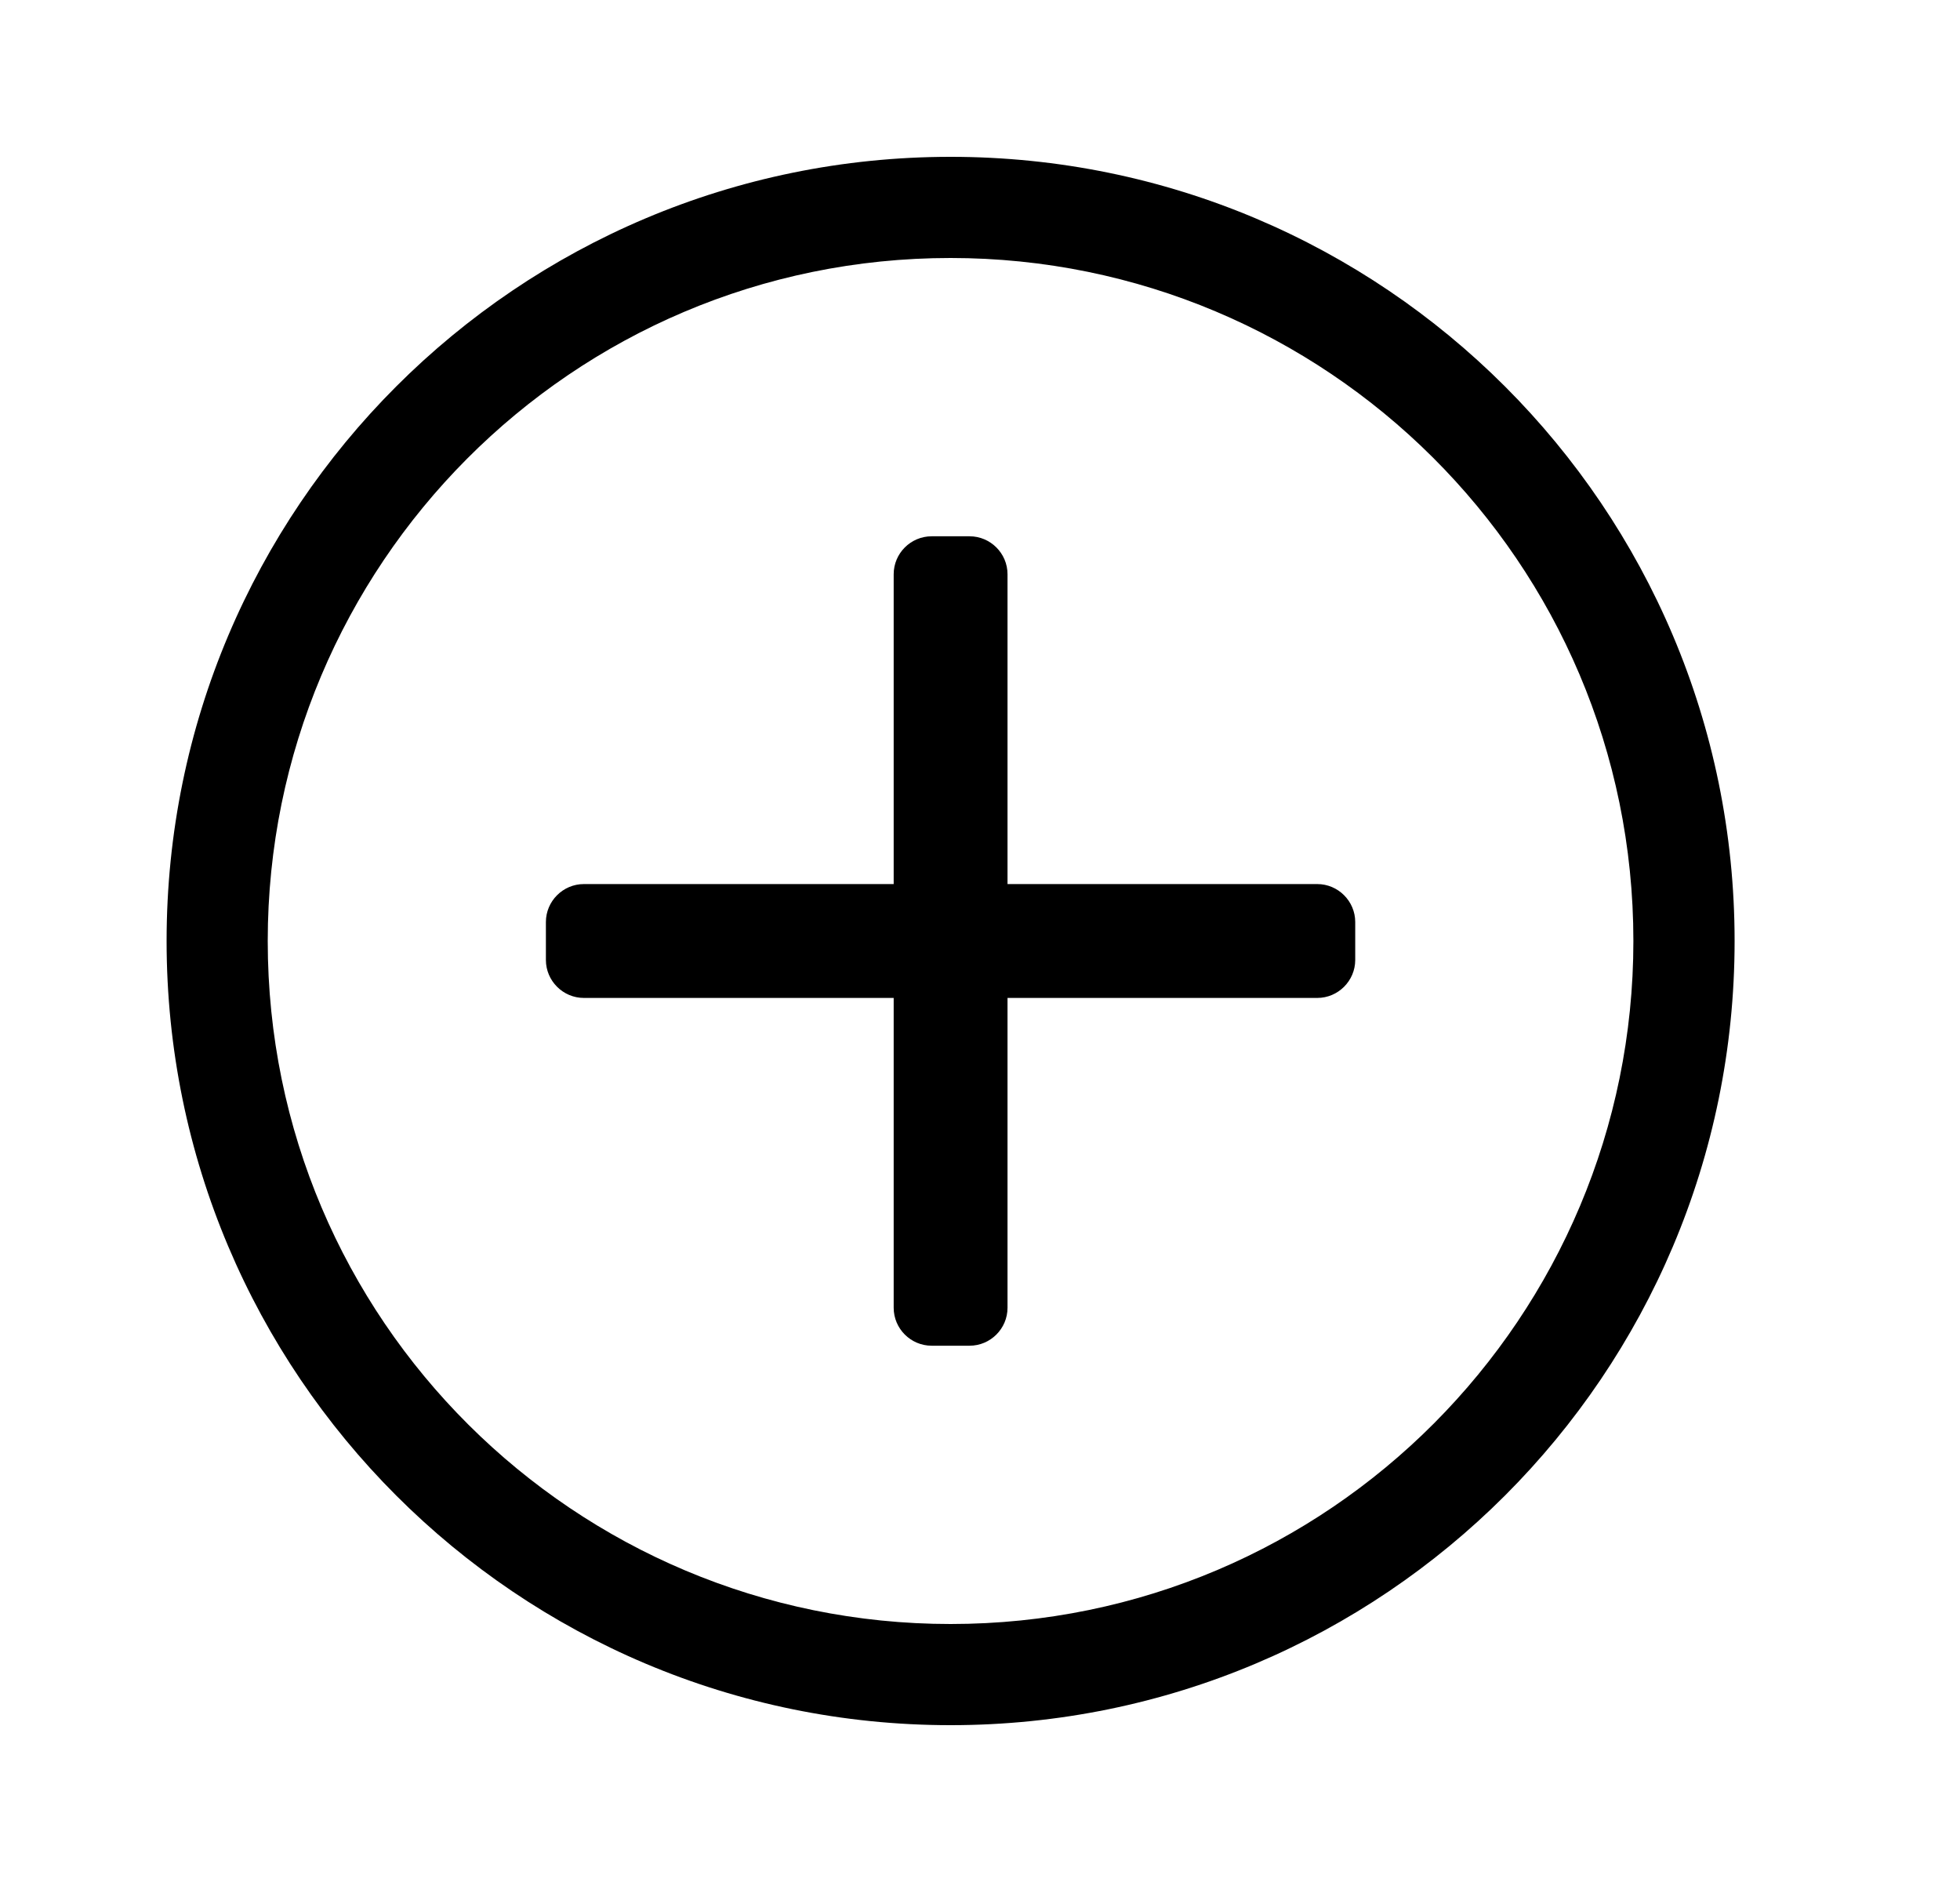 <svg width="25" height="24" viewBox="0 0 25 24" fill="none" xmlns="http://www.w3.org/2000/svg">
<path d="M17.286 11.758V12.242C17.286 12.508 17.068 12.726 16.802 12.726H12.851V16.677C12.851 16.944 12.633 17.161 12.367 17.161H11.883C11.617 17.161 11.399 16.944 11.399 16.677V12.726H7.447C7.181 12.726 6.963 12.508 6.963 12.242V11.758C6.963 11.492 7.181 11.274 7.447 11.274H11.399V7.323C11.399 7.056 11.617 6.839 11.883 6.839H12.367C12.633 6.839 12.851 7.056 12.851 7.323V11.274H16.802C17.068 11.274 17.286 11.492 17.286 11.758ZM22.125 12C22.125 17.524 17.649 22 12.125 22C6.601 22 2.125 17.524 2.125 12C2.125 6.476 6.601 2 12.125 2C17.649 2 22.125 6.476 22.125 12ZM20.834 12C20.834 7.165 16.911 3.29 12.125 3.29C7.29 3.29 3.415 7.214 3.415 12C3.415 16.835 7.338 20.71 12.125 20.71C16.959 20.71 20.834 16.786 20.834 12Z" fill="black"/>
</svg>
